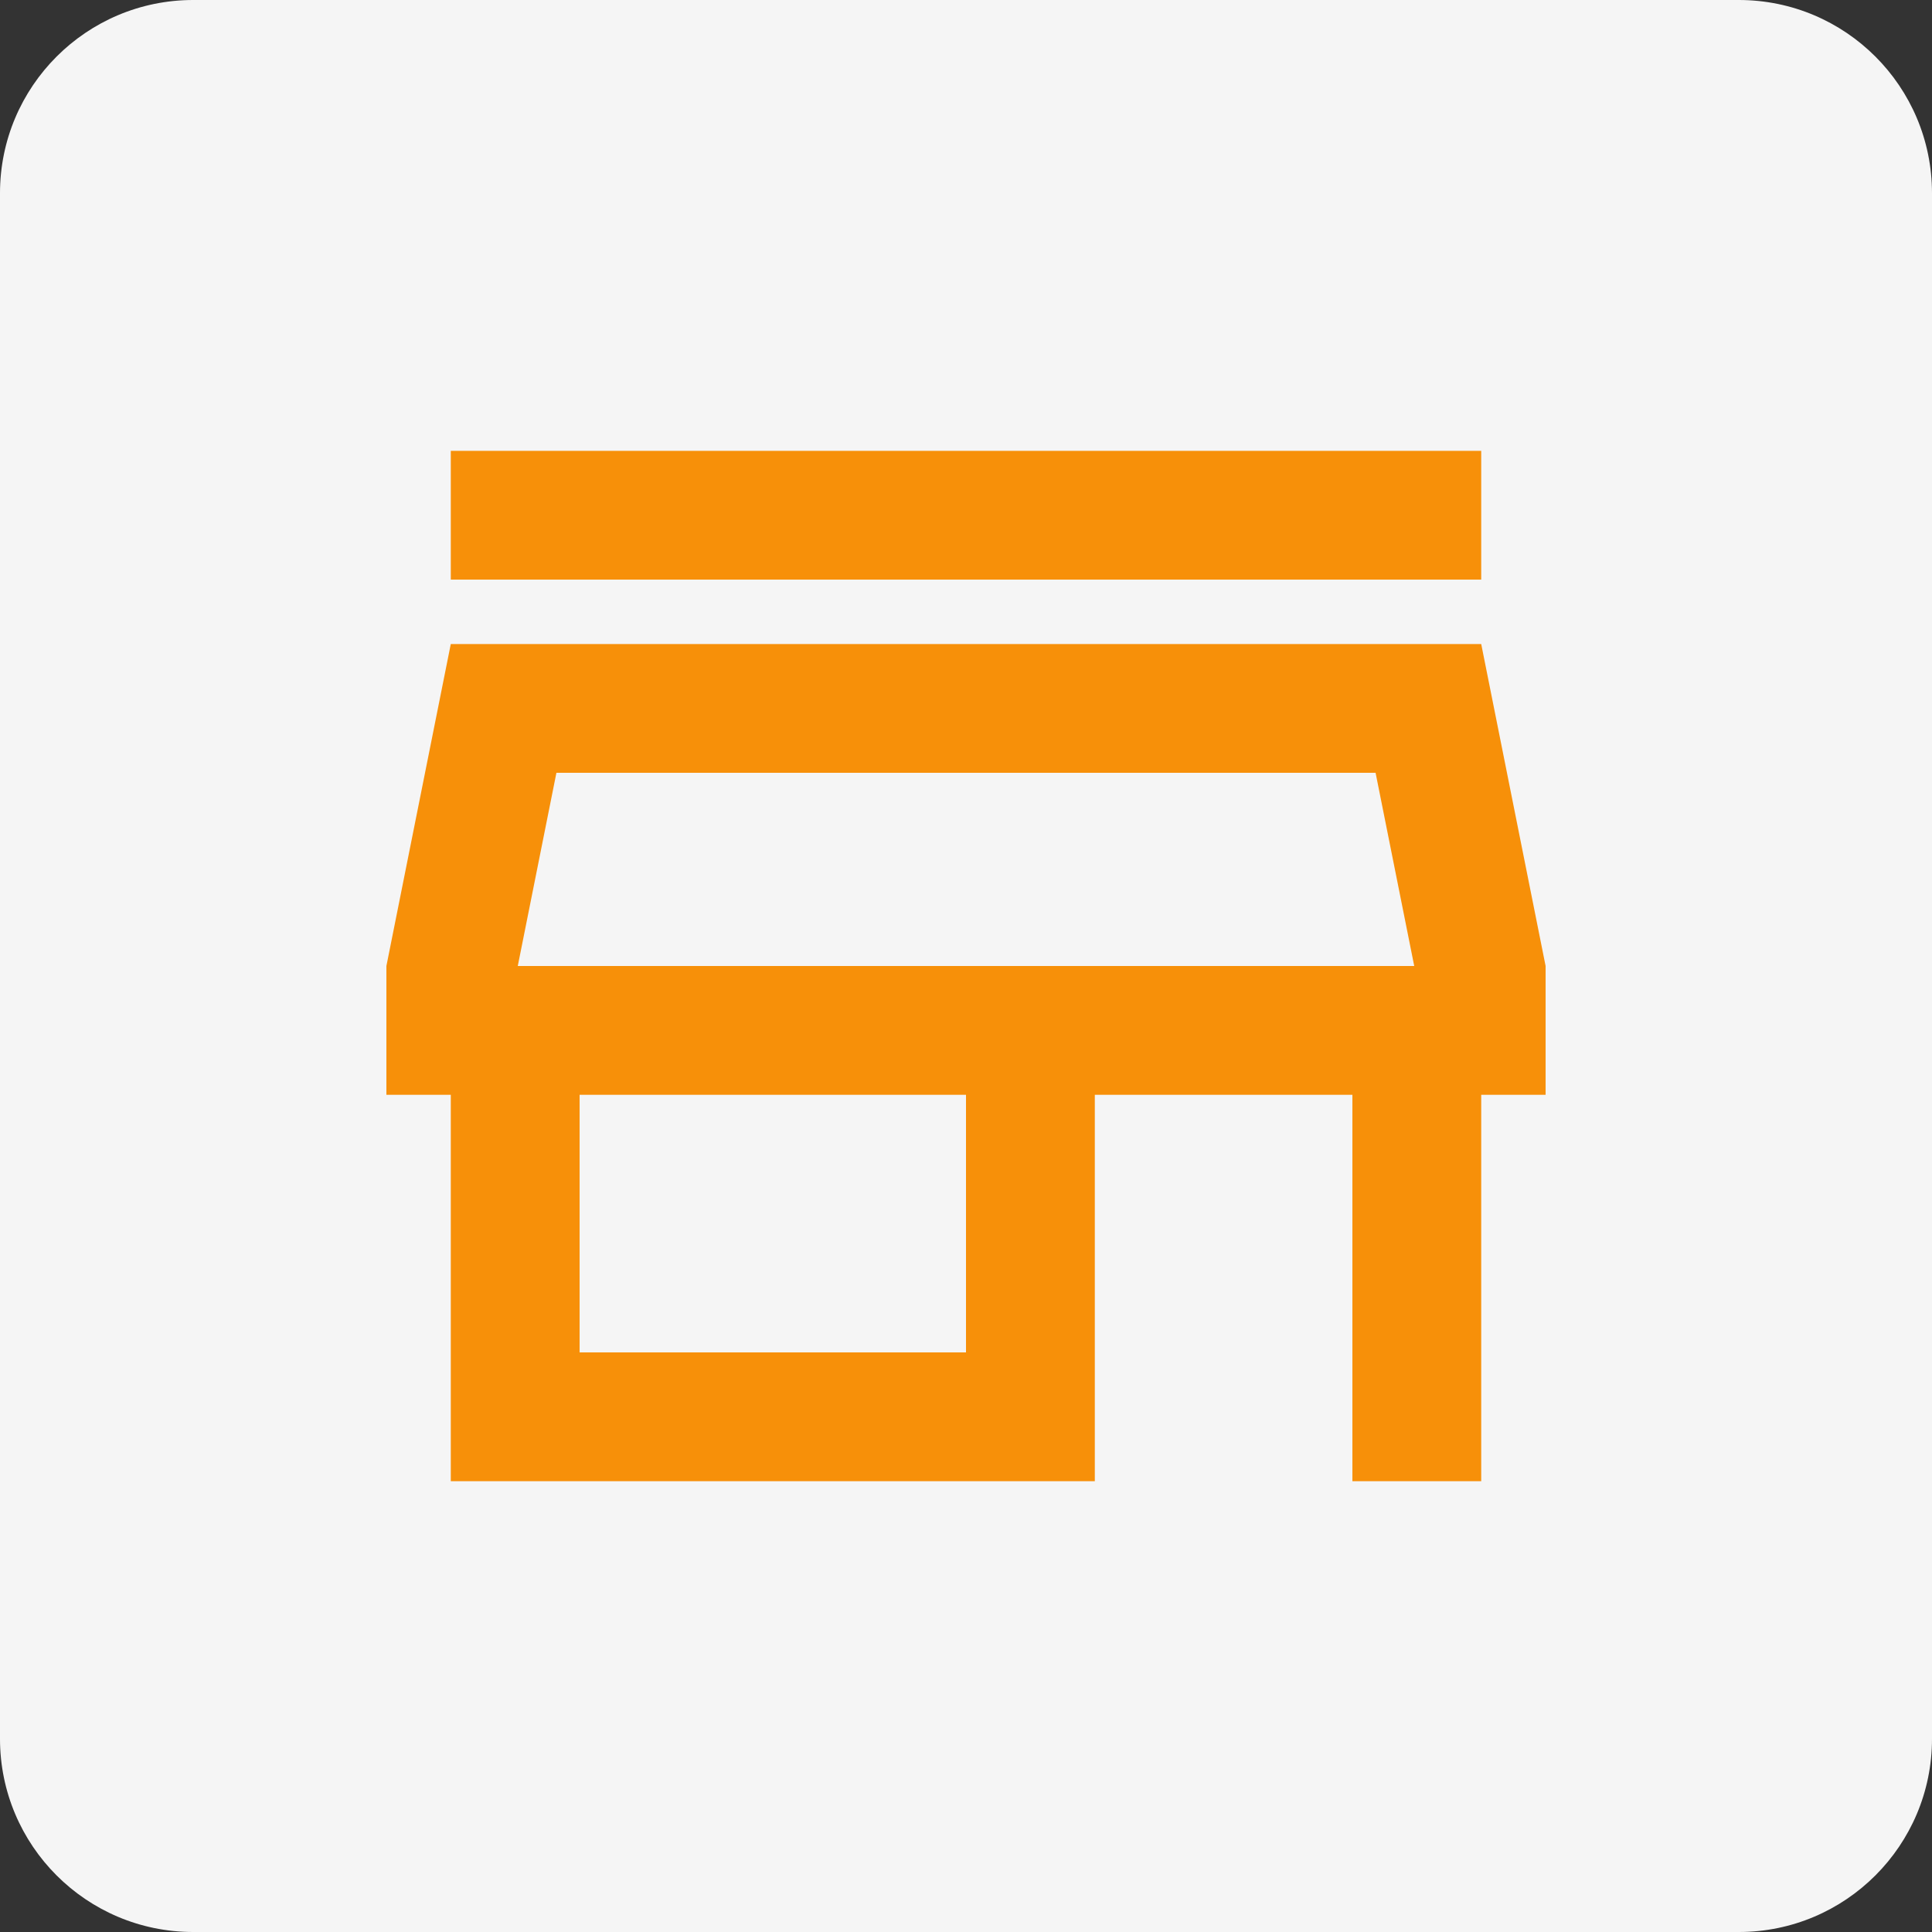 <svg width="40" height="40" viewBox="0 0 40 40" fill="none" xmlns="http://www.w3.org/2000/svg">
<rect x="0" y="0" width="40" height="40" fill="#333333" stroke="none"/>
<path d="M0 4C0 1.791 1.791 0 4 0H36C38.209 0 40 1.791 40 4V36C40 38.209 38.209 40 36 40H4C1.791 40 0 38.209 0 36V4Z" fill="#F5F5F5"/>
<path d="M28.48 16L29.28 20H10.72L11.52 16H28.48ZM30.667 9.334H9.333V12H30.667V9.334ZM30.667 13.334H9.333L8 20V22.667H9.333V30.667H22.667V22.667H28V30.667H30.667V22.667H32V20L30.667 13.334ZM12 28V22.667H20V28H12Z" fill="#F79009"/>
</svg>

